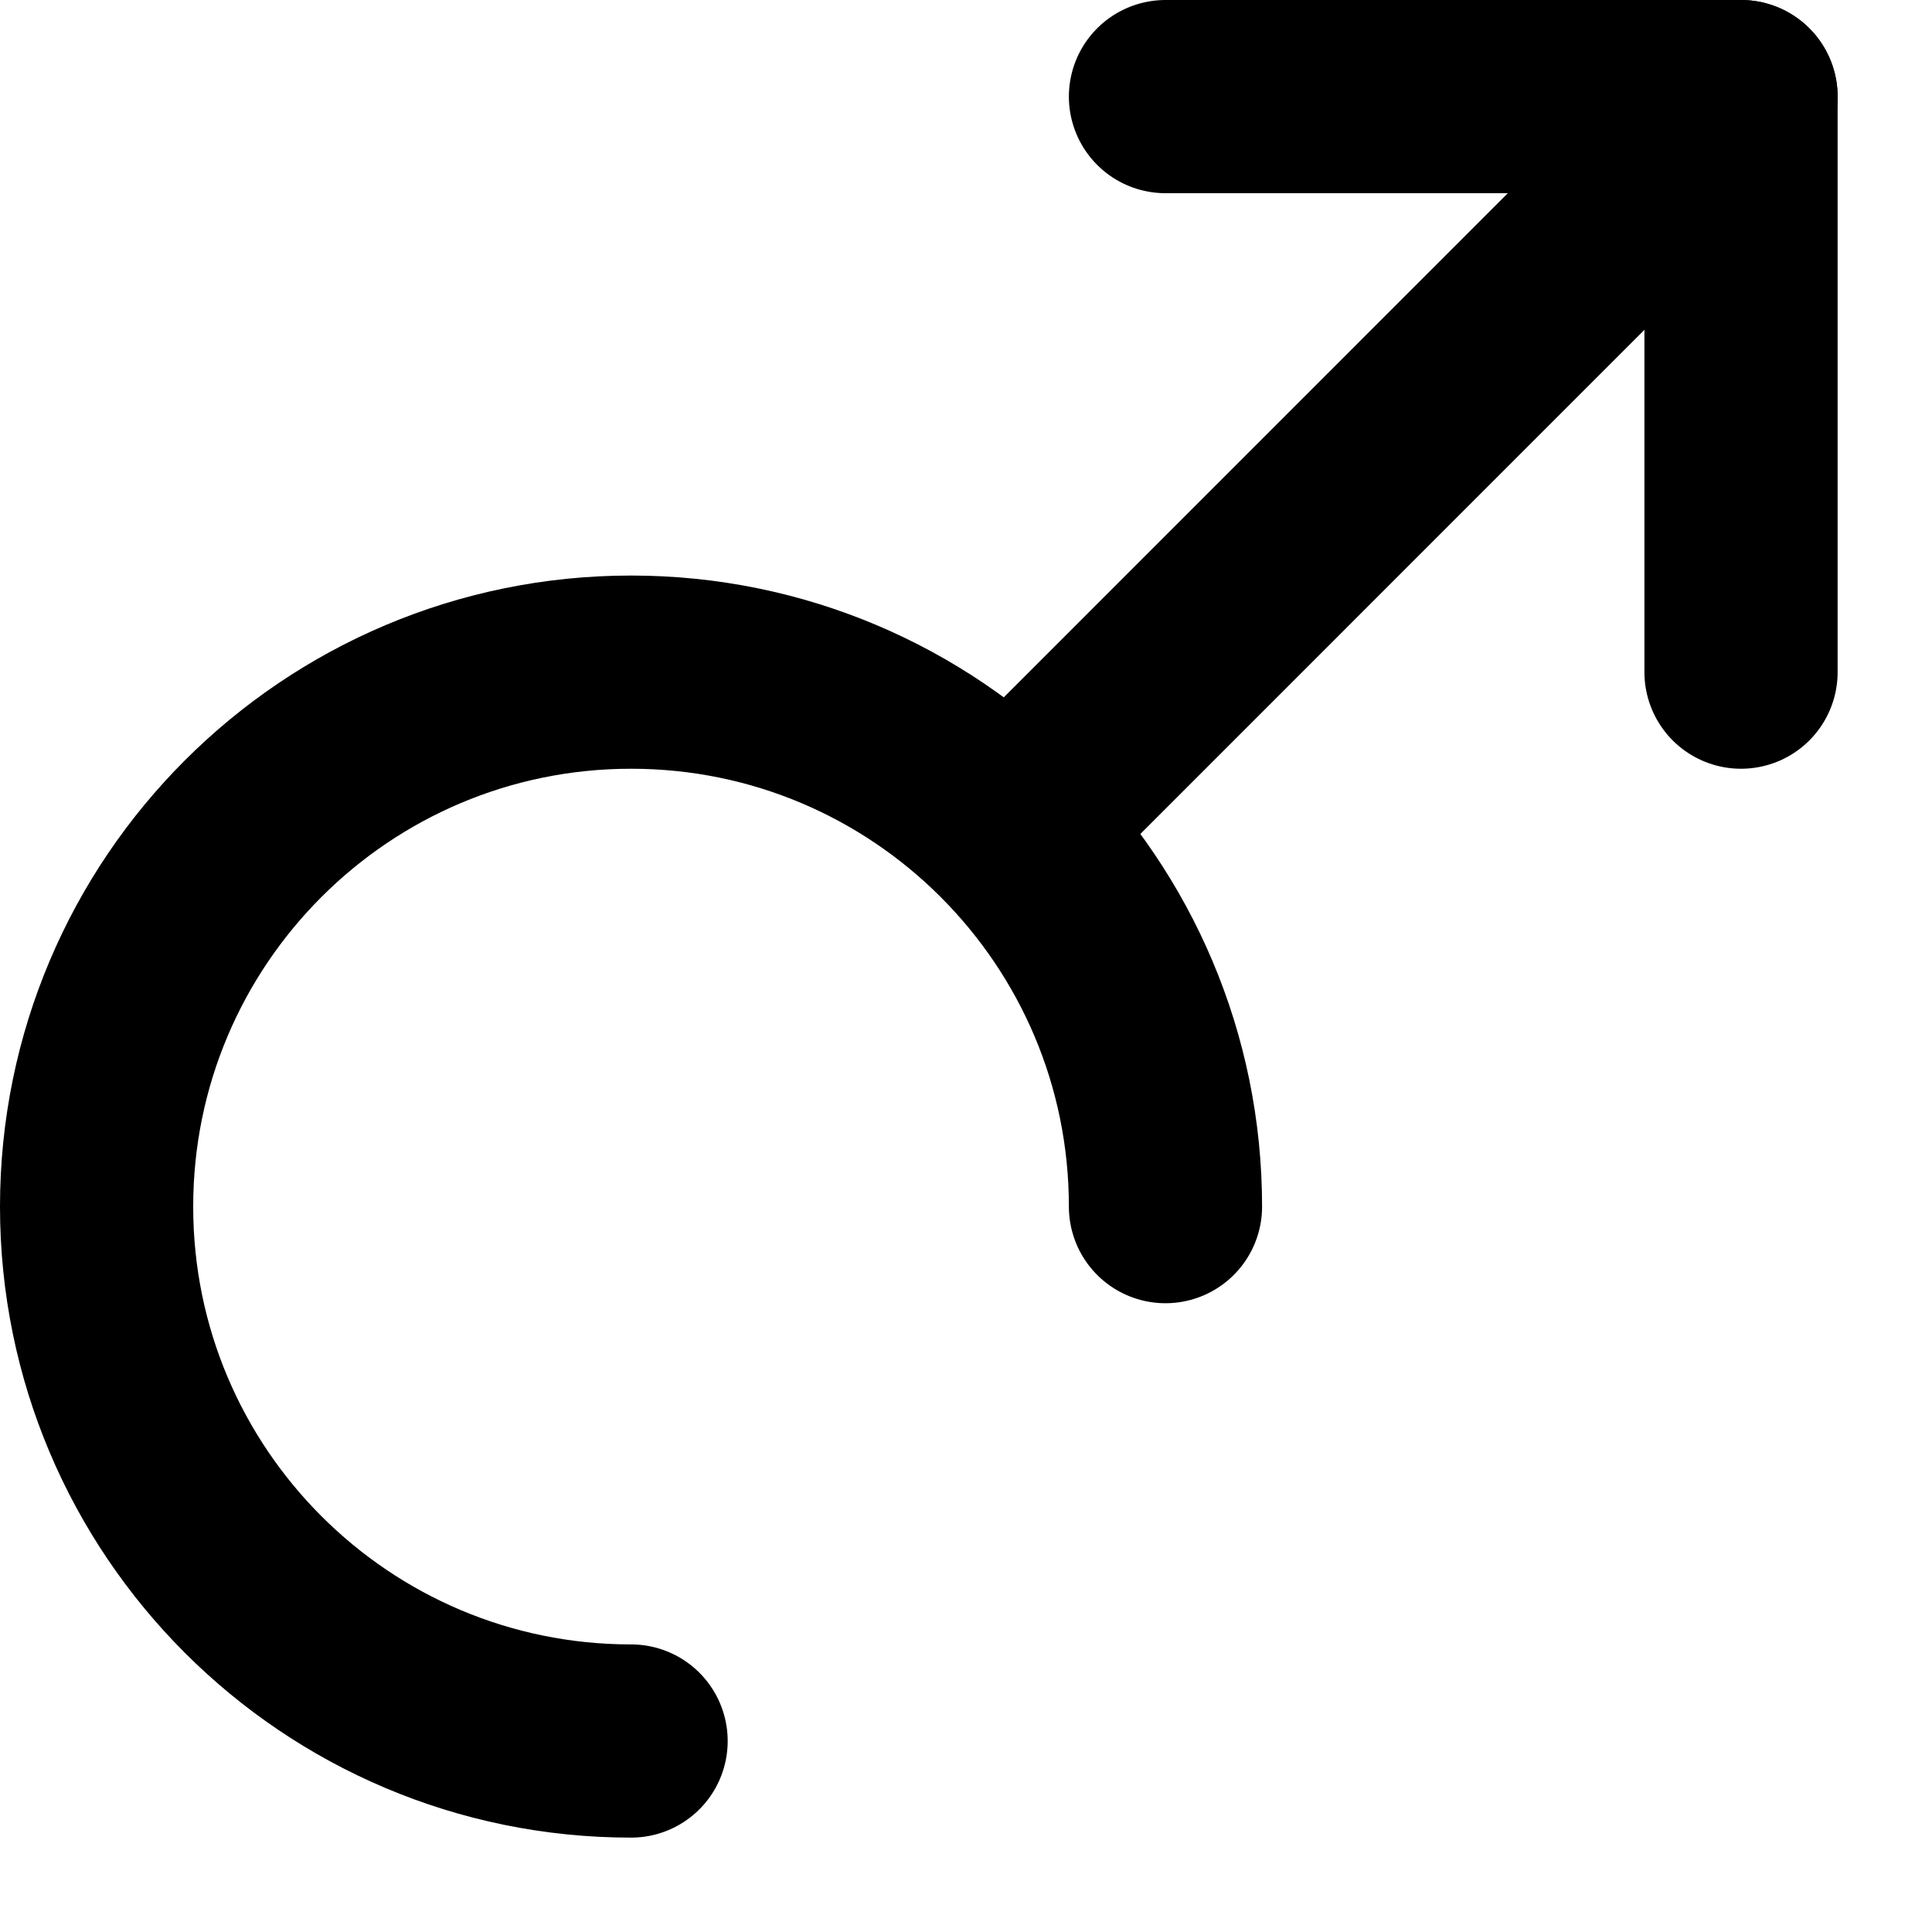<svg width="20" height="20" viewBox="0 0 20 20" fill="none" xmlns="http://www.w3.org/2000/svg">
<path d="M12.065 12.491C12.065 9.435 9.588 6.958 6.533 6.958C3.477 6.958 1 9.435 1 12.491C1 15.546 3.477 18.023 6.533 18.023" stroke="black" stroke-width="2" stroke-linecap="round" stroke-linejoin="round"/>
<path d="M12.065 1H18.023V6.958" stroke="black" stroke-width="2" stroke-linecap="round" stroke-linejoin="round"/>
<path d="M10.789 8.235L18.023 1" stroke="black" stroke-width="2" stroke-linecap="round" stroke-linejoin="round"/>
</svg>
